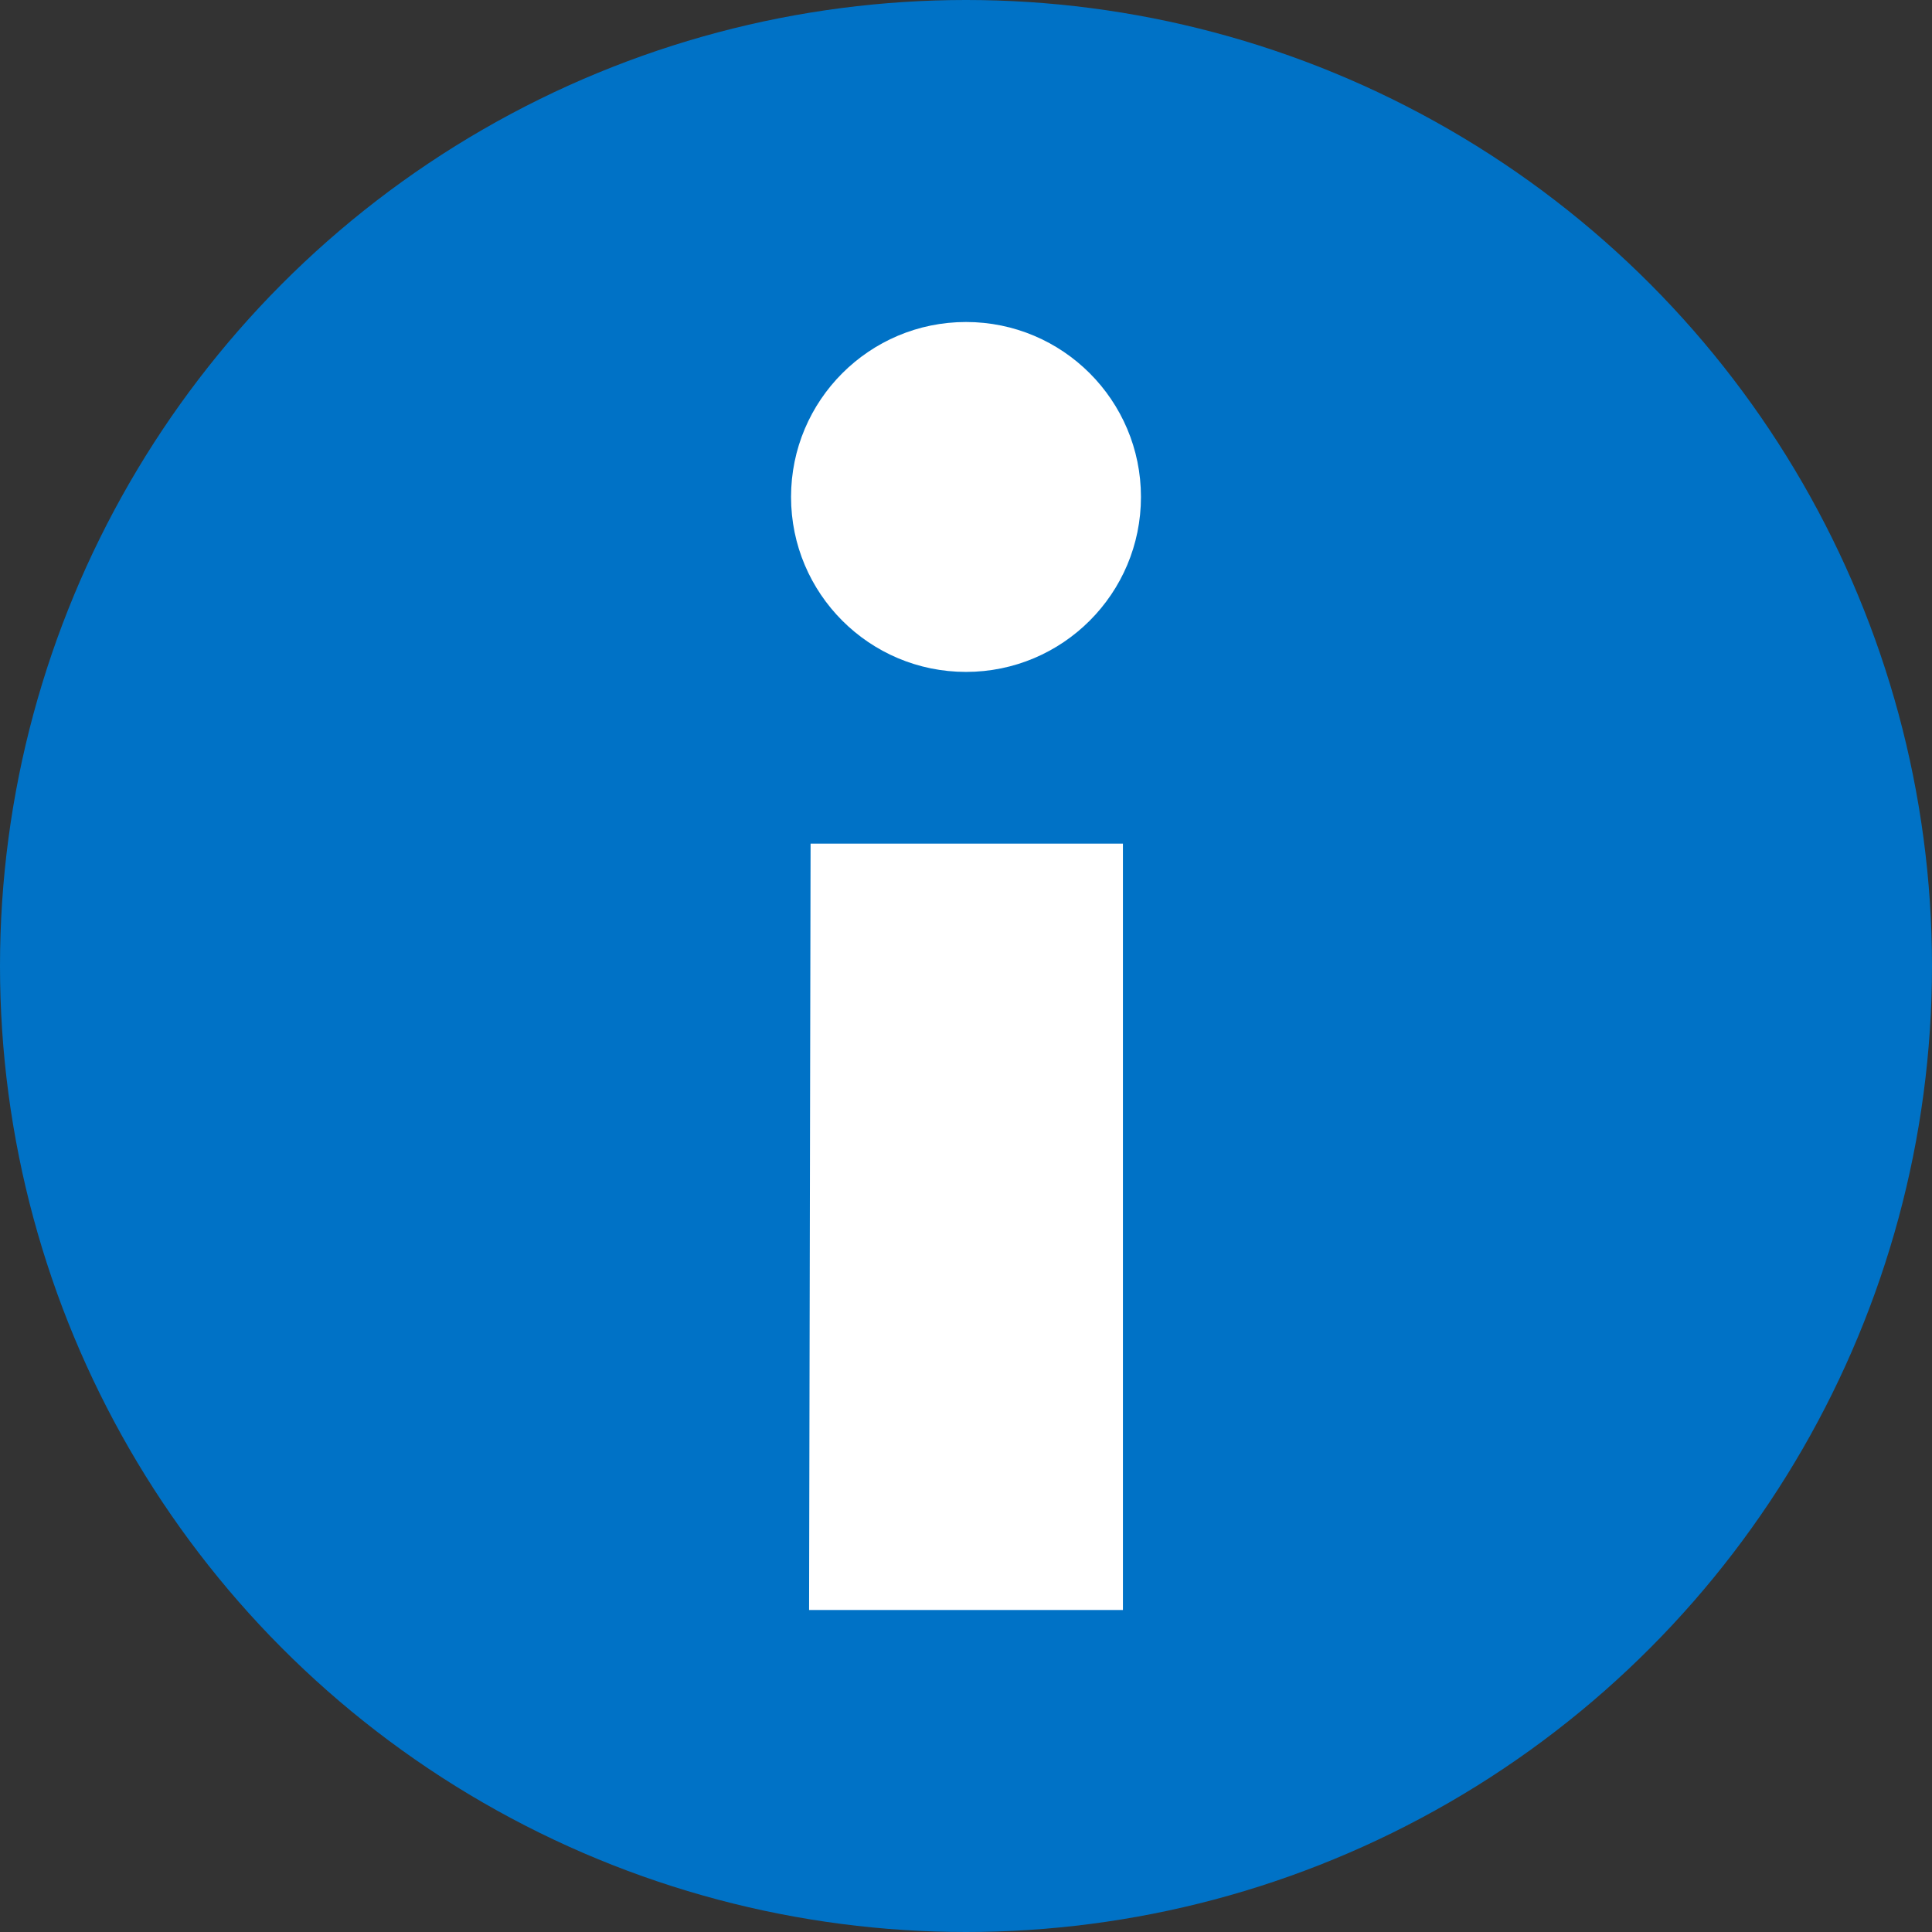 <?xml version="1.0" encoding="utf-8"?>
<!-- Generator: Adobe Illustrator 17.0.1, SVG Export Plug-In . SVG Version: 6.00 Build 0)  -->
<!DOCTYPE svg PUBLIC "-//W3C//DTD SVG 1.1//EN" "http://www.w3.org/Graphics/SVG/1.1/DTD/svg11.dtd">
<svg version="1.1" id="Layer_1" xmlns="http://www.w3.org/2000/svg" xmlns:xlink="http://www.w3.org/1999/xlink" x="0px" y="0px"
	 width="9px" height="9px" viewBox="0 0 9 9" enable-background="new 0 0 9 9" xml:space="preserve">
<rect x="0" y="0" width="9" height="9" fill="#333333" stroke="none"/>
<circle fill="#0072C6" cx="4.5" cy="4.5" r="4.5"/>
<circle fill="#FFFFFF" cx="4.5" cy="2.315" r="0.815"/>
<polygon fill="#FFFFFF" points="4.378,7.5 4.622,7.5 5.231,7.5 5.231,3.93 4.622,3.93 4.378,3.93 3.776,3.93 3.769,7.5 "/>
</svg>
